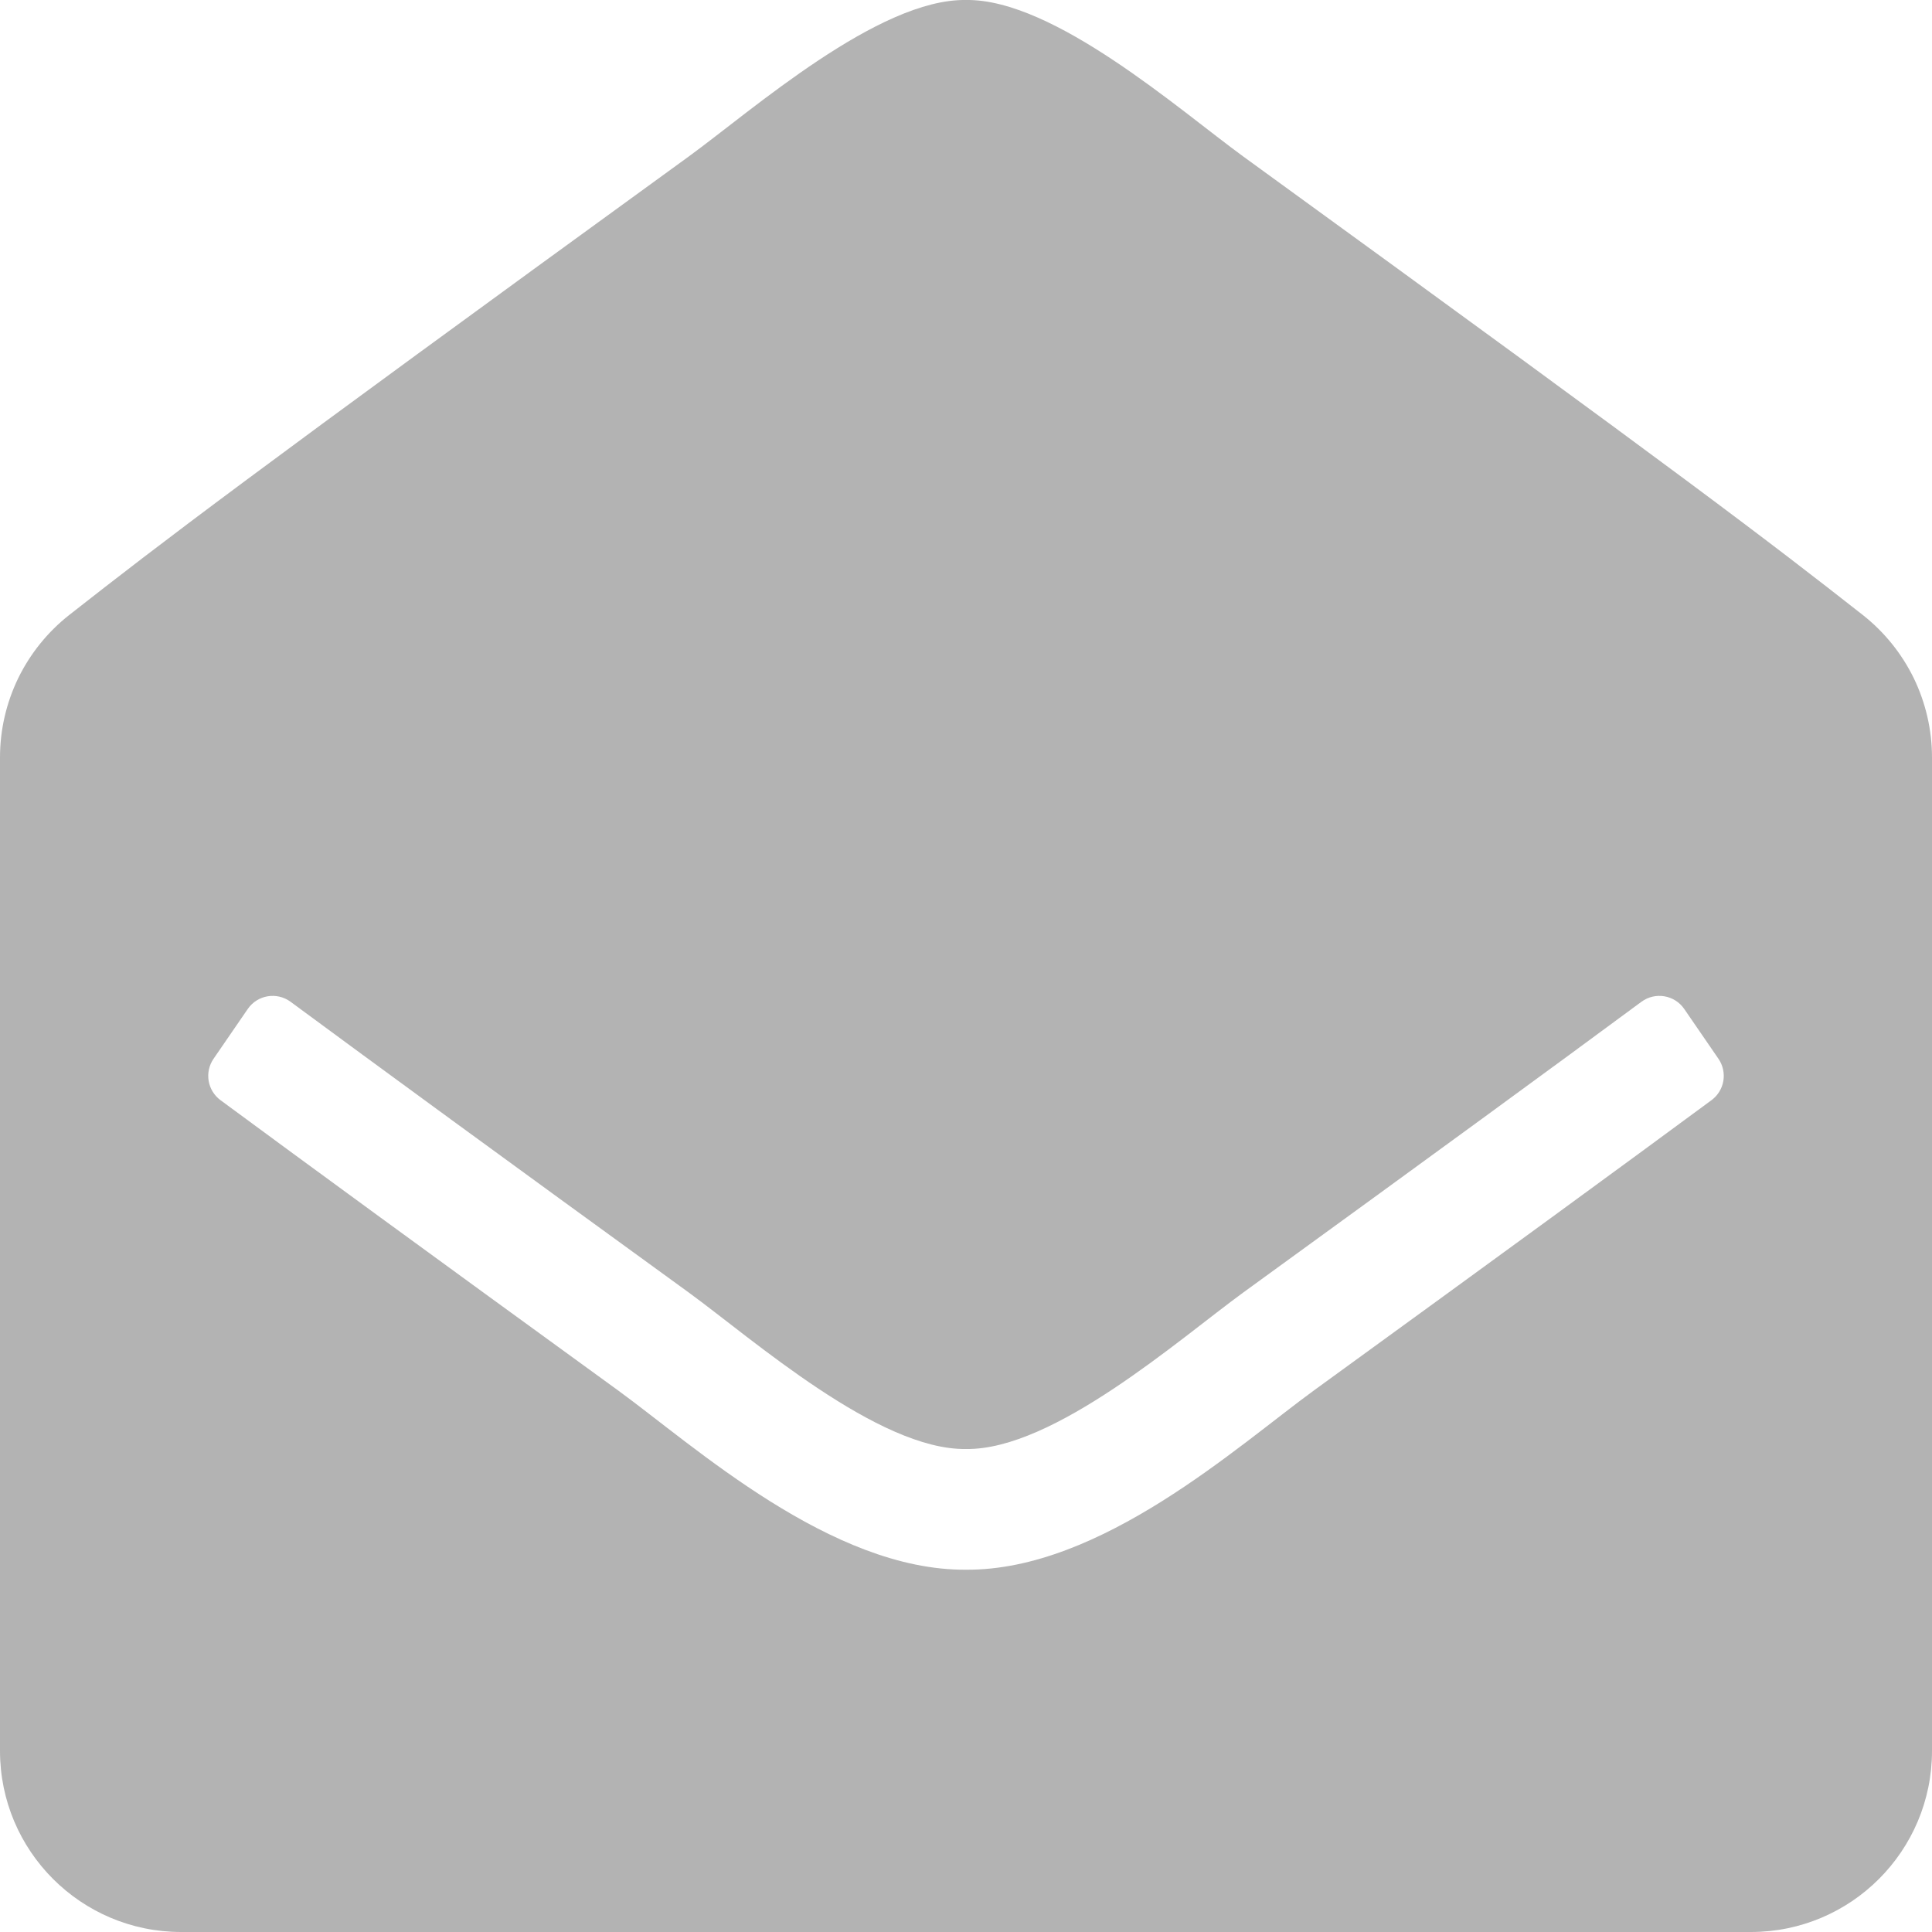<svg width="25" height="25" viewBox="0 0 25 25" fill="none" xmlns="http://www.w3.org/2000/svg">
<path d="M25 22.656C25 23.951 23.951 25 22.656 25H2.344C1.049 25 0 23.951 0 22.656V9.801C4.31745e-06 9.446 0.081 9.095 0.236 8.775C0.392 8.456 0.618 8.176 0.898 7.956C2.114 7.003 3.12 6.23 8.915 2.023C9.737 1.424 11.367 -0.017 12.5 0C13.633 -0.017 15.264 1.425 16.085 2.023C21.88 6.229 22.887 7.003 24.102 7.956C24.382 8.176 24.608 8.456 24.764 8.775C24.919 9.095 25 9.446 25 9.801V22.656ZM21.794 13.056C21.669 12.874 21.418 12.832 21.24 12.963C20.125 13.787 18.532 14.951 16.085 16.727C15.263 17.326 13.633 18.767 12.5 18.75C11.367 18.767 9.738 17.327 8.915 16.727C6.468 14.951 4.876 13.787 3.76 12.963C3.582 12.832 3.331 12.874 3.206 13.056L2.763 13.701C2.706 13.784 2.683 13.887 2.7 13.987C2.717 14.087 2.772 14.176 2.853 14.236C3.971 15.061 5.561 16.223 7.995 17.99C8.985 18.711 10.755 20.324 12.5 20.312C14.244 20.324 16.014 18.712 17.005 17.99C19.439 16.223 21.029 15.061 22.147 14.236C22.228 14.176 22.283 14.087 22.3 13.987C22.317 13.887 22.294 13.784 22.237 13.701L21.794 13.056Z" fill="#B3B3B3"/>
</svg>
